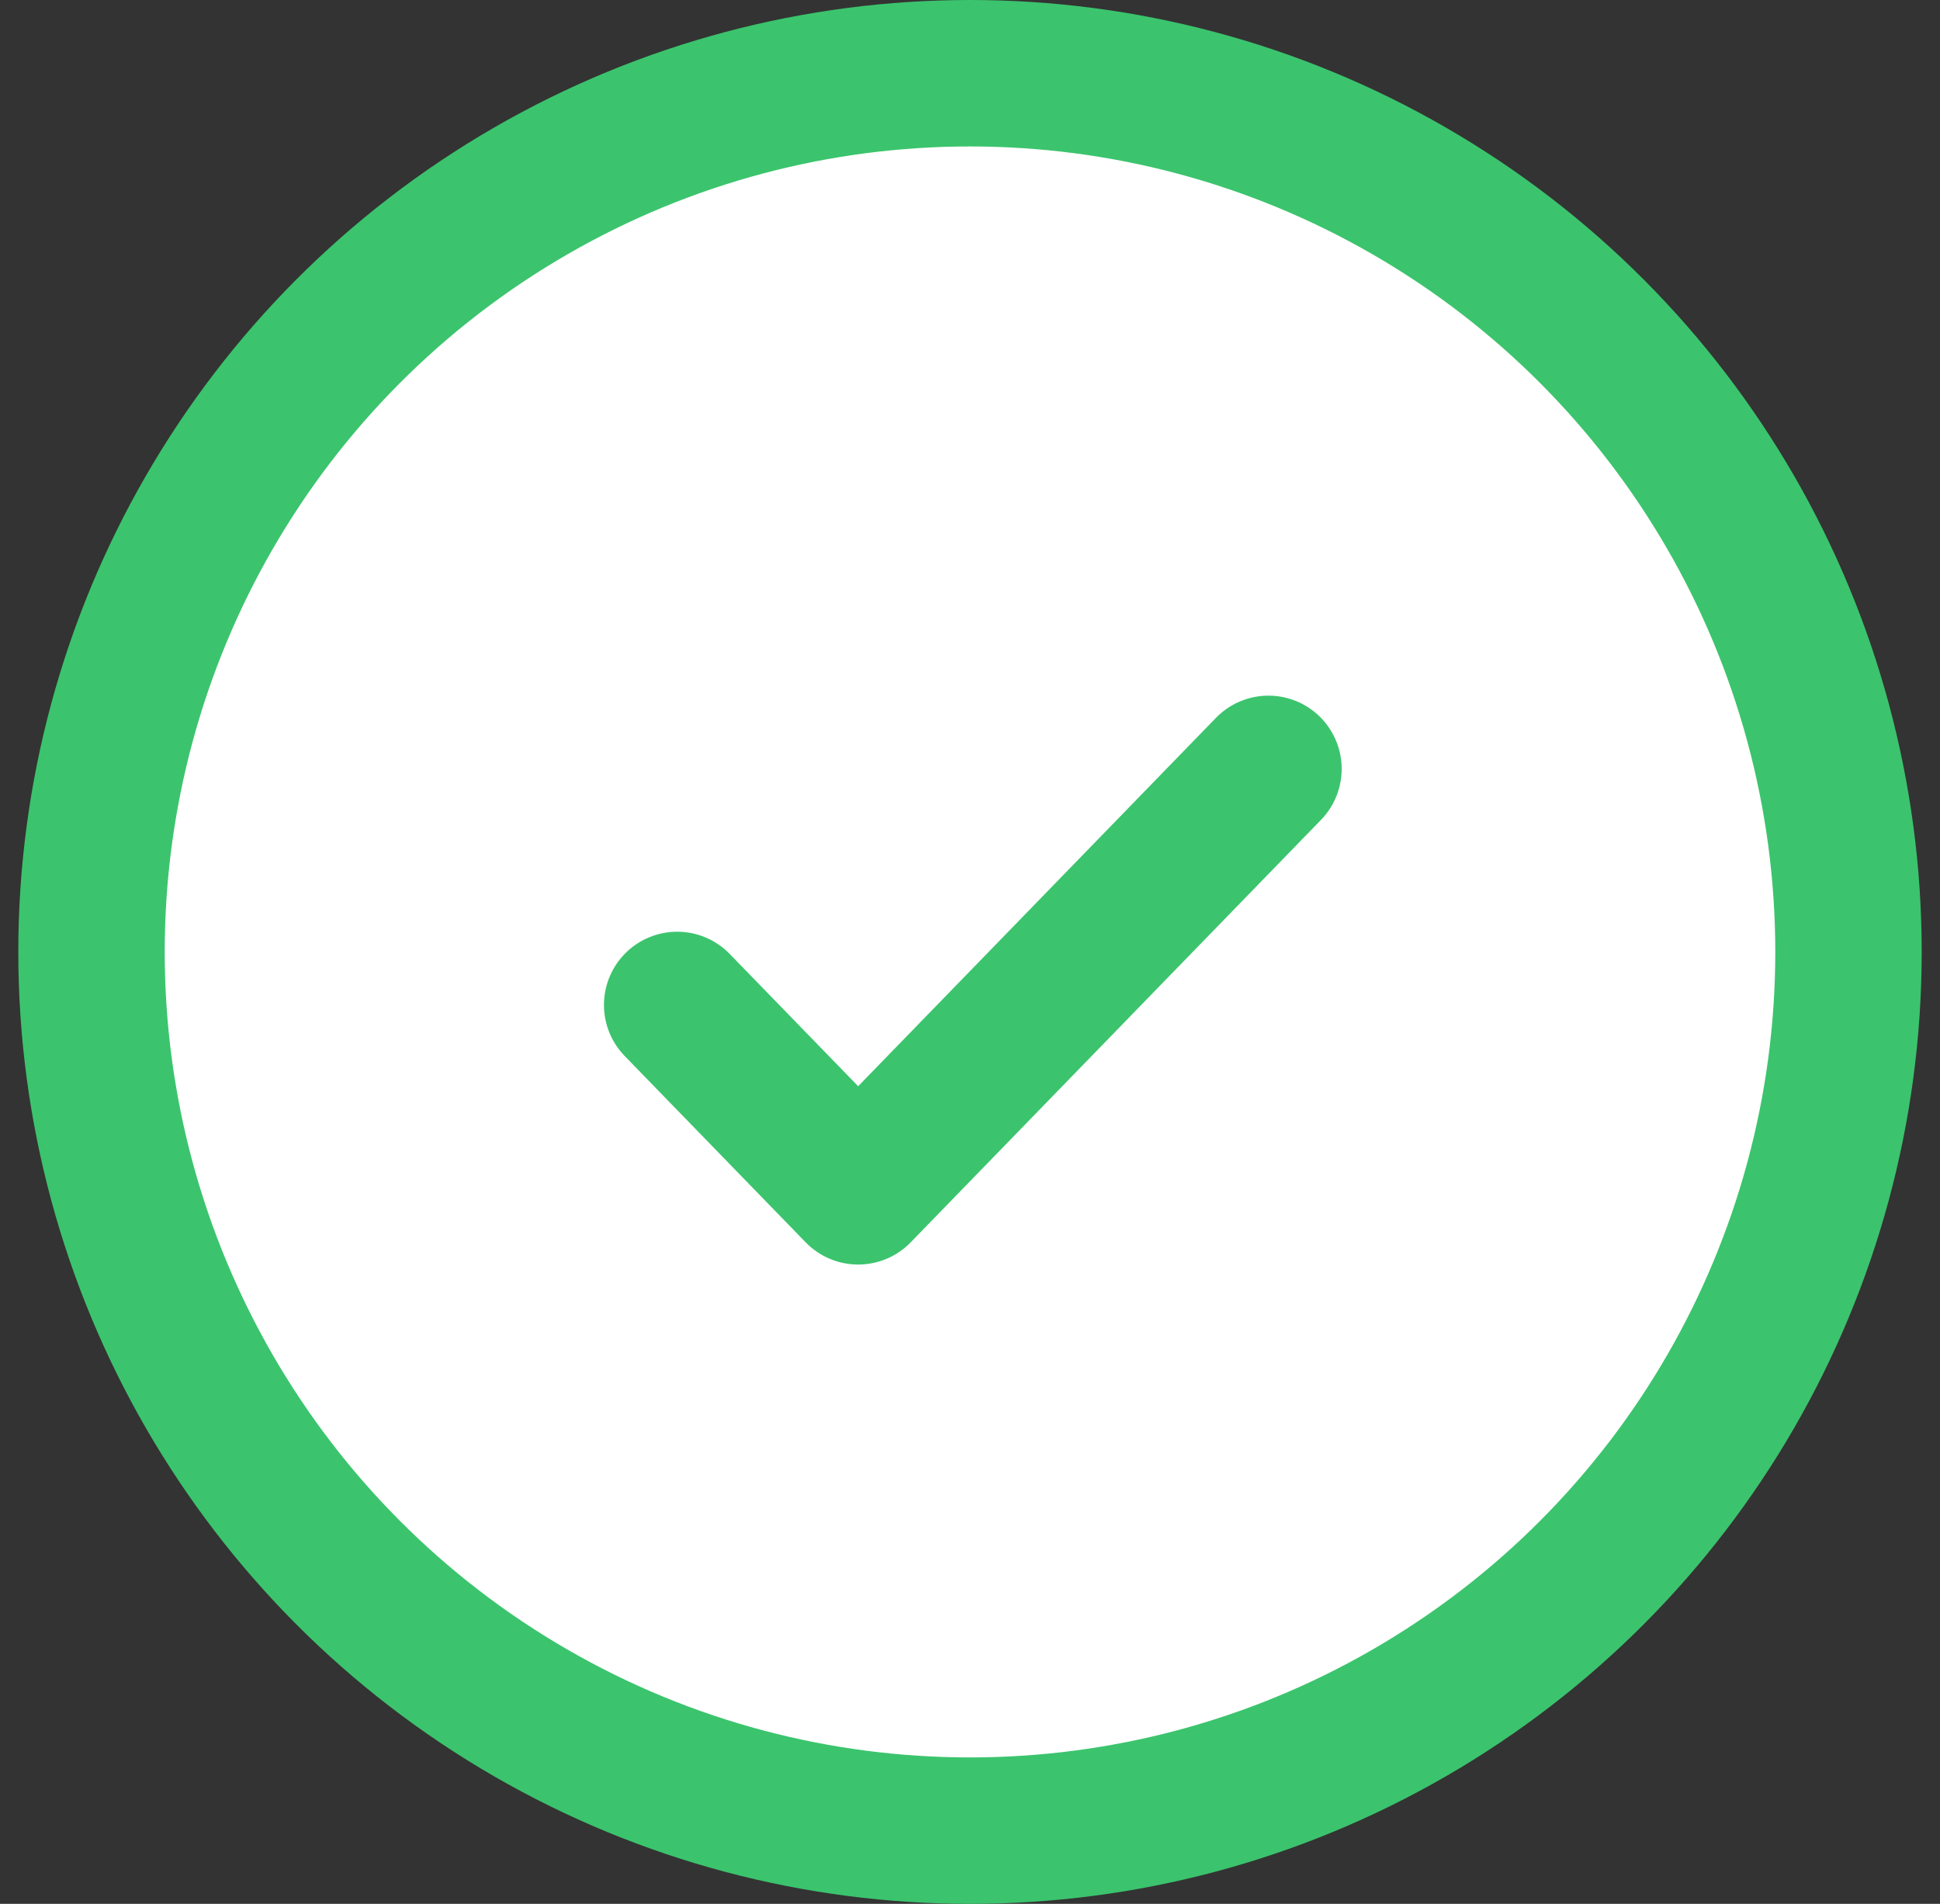 <svg width="53" height="52" viewBox="0 0 53 52" fill="none" xmlns="http://www.w3.org/2000/svg">
  <rect x="0" y="0" width="53" height="52" fill="#333333" stroke="none"/>
  <circle cx="26.5" cy="26" r="24" fill="white" stroke="#3BC46D" stroke-width="4"/>
  <path d="M18.5 27.448L23.445 32.538L34.654 21" stroke="#3BC46D" stroke-width="4" stroke-linecap="round" stroke-linejoin="round"/>
</svg>
